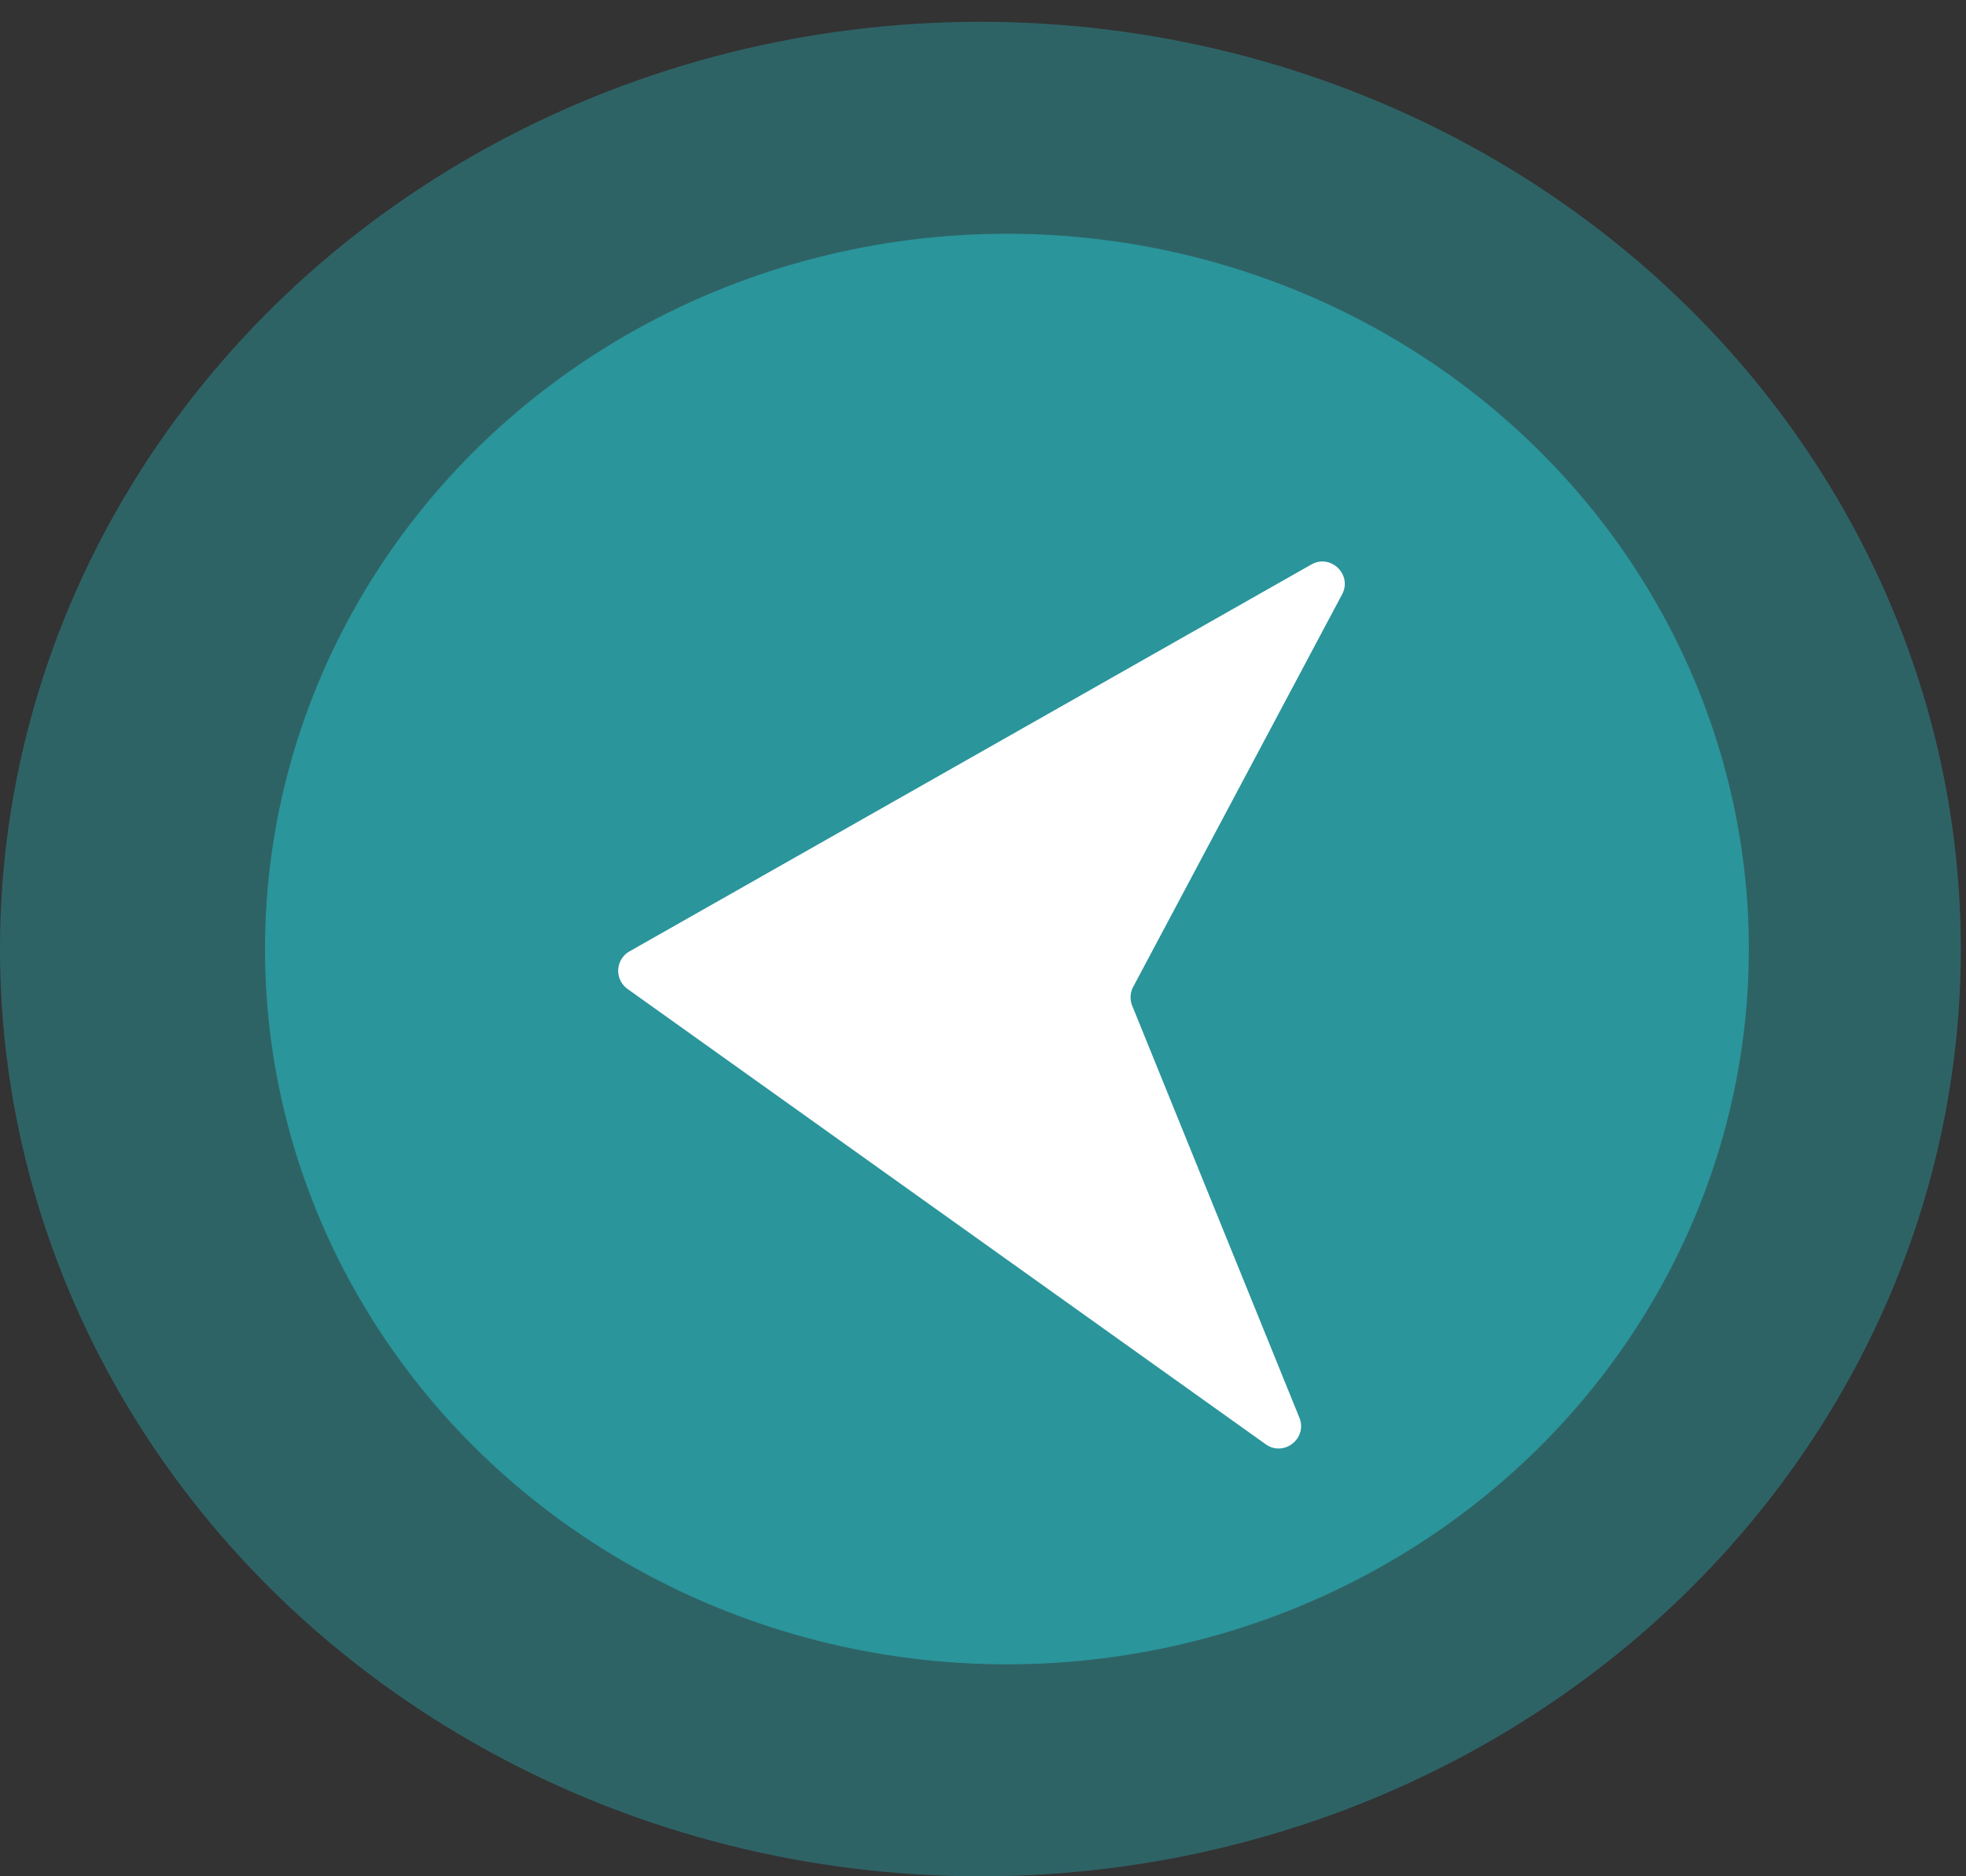 <svg xmlns="http://www.w3.org/2000/svg" width="88" height="84" fill="none"><rect width="100%" height="100%" fill="#333333" stroke="none"/><ellipse cx="43.884" cy="42.488" fill="#2A959B" fill-opacity=".5" rx="43.884" ry="41.512"/><ellipse cx="45.071" cy="42.488" fill="#2A959B" rx="33.209" ry="32.023"/><path fill="#fff" d="M28.09 44.275a1 1 0 0 1 .087-1.683l30.518-17.319c.871-.494 1.847.456 1.377 1.34L50.723 44.18a1 1 0 0 0-.044.846l7.482 18.442c.376.928-.693 1.771-1.508 1.19L28.09 44.275Z"/></svg>